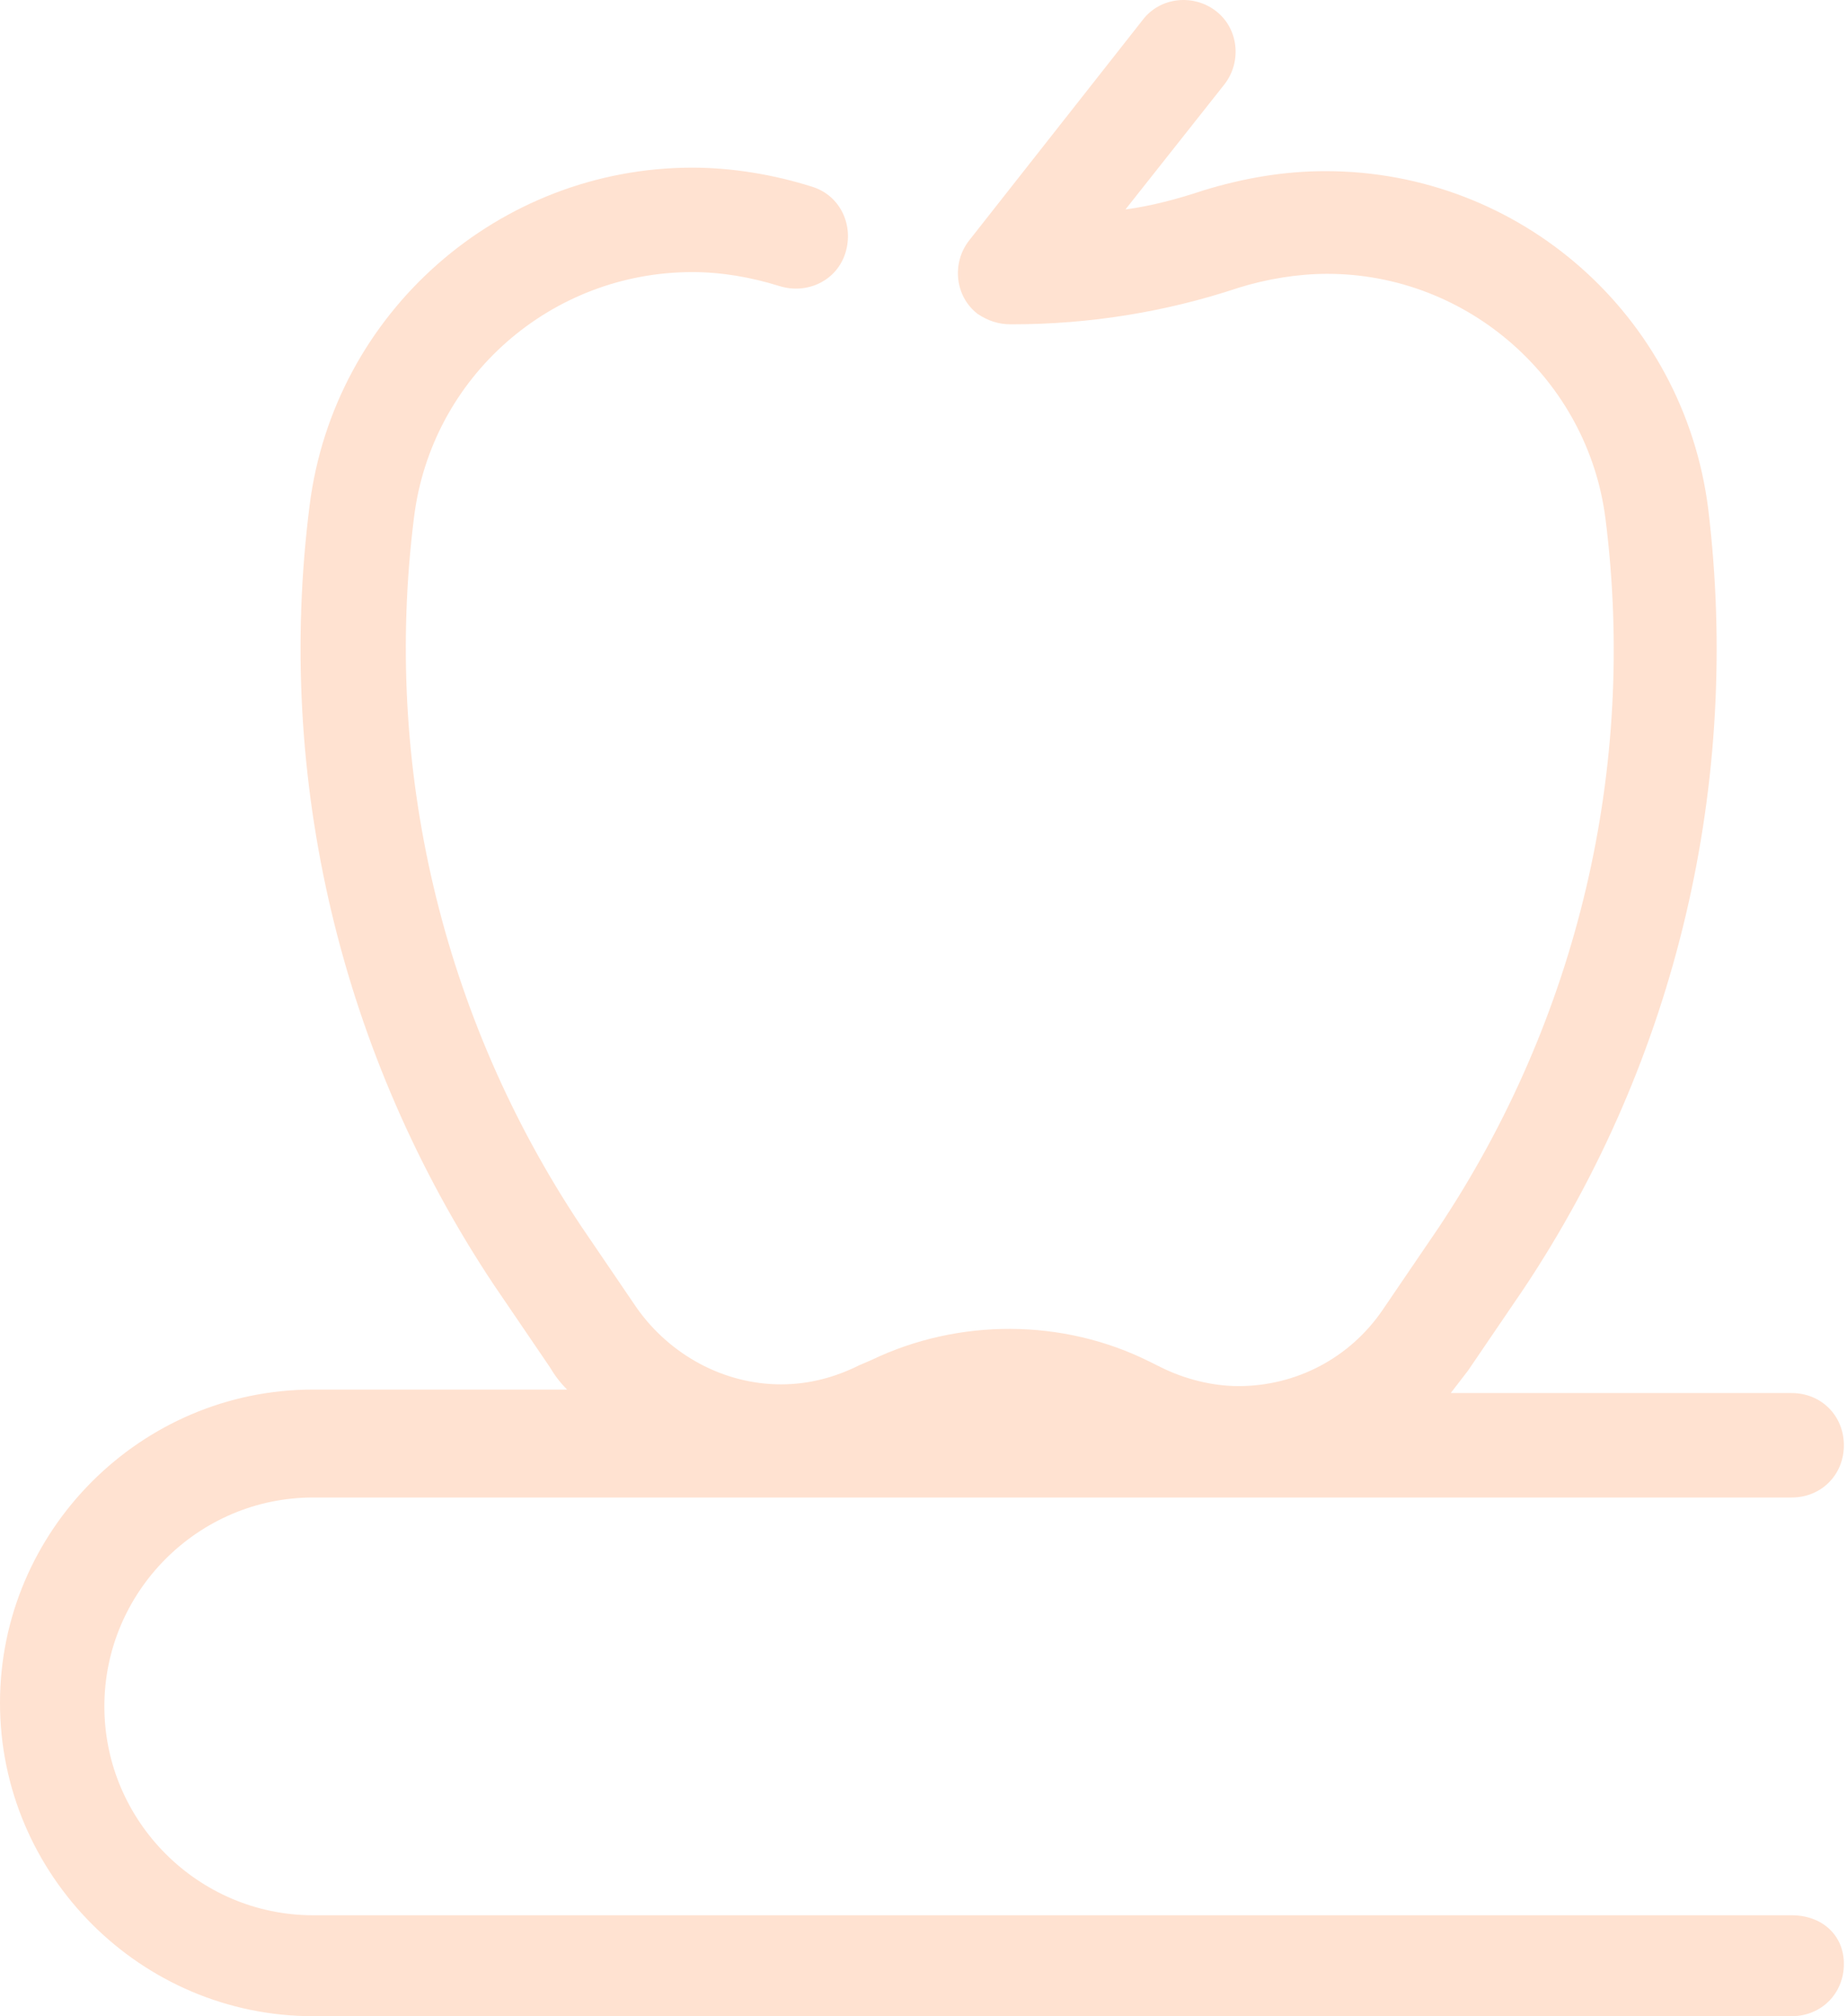<svg width="55" height="60" viewBox="0 0 55 60" fill="none" xmlns="http://www.w3.org/2000/svg">
<path d="M53.353 56.996H9.324C5.905 56.996 3.108 54.199 3.108 50.78C3.108 47.361 5.905 44.564 9.324 44.564H53.353C54.233 44.564 54.907 43.891 54.907 43.01C54.907 42.129 54.233 41.456 53.353 41.456H43.2C43.356 41.249 43.563 40.99 43.718 40.783L45.376 38.348C49.934 31.511 51.851 23.274 50.867 15.142C50.141 9.392 45.272 5.093 39.471 5.093C38.228 5.093 37.036 5.3 35.845 5.663C35.068 5.922 34.291 6.129 33.514 6.233L36.467 2.503C36.984 1.83 36.881 0.846 36.208 0.328C35.534 -0.19 34.55 -0.087 34.032 0.587L28.852 7.165C28.334 7.838 28.438 8.823 29.111 9.341C29.422 9.548 29.733 9.651 30.095 9.651C30.095 9.651 30.095 9.651 30.147 9.651C32.426 9.651 34.705 9.289 36.881 8.564C37.71 8.305 38.642 8.149 39.523 8.149C43.718 8.149 47.292 11.309 47.81 15.453C48.743 22.86 46.982 30.319 42.838 36.535L41.18 38.97C40.196 40.42 38.59 41.249 36.881 41.249C36.104 41.249 35.275 41.042 34.55 40.679L34.239 40.524C31.649 39.229 28.541 39.229 25.951 40.472L25.589 40.627C24.863 40.99 24.087 41.197 23.258 41.197C21.548 41.197 19.943 40.316 18.958 38.918L17.301 36.483C13.157 30.267 11.396 22.808 12.328 15.401C12.846 11.205 16.42 8.097 20.616 8.097C21.497 8.097 22.377 8.253 23.206 8.512C24.035 8.771 24.915 8.356 25.174 7.528C25.433 6.699 25.019 5.818 24.19 5.559C23.05 5.197 21.807 4.989 20.616 4.989C14.866 4.989 9.945 9.289 9.22 15.039C8.184 23.171 10.153 31.407 14.711 38.244L16.369 40.679C16.524 40.938 16.679 41.145 16.887 41.352H9.324C4.196 41.352 0 45.548 0 50.676C0 55.804 4.196 60 9.324 60H53.353C54.233 60 54.907 59.327 54.907 58.446C54.907 57.565 54.233 56.996 53.353 56.996Z" fill="#FFE2D1"/>
</svg>
